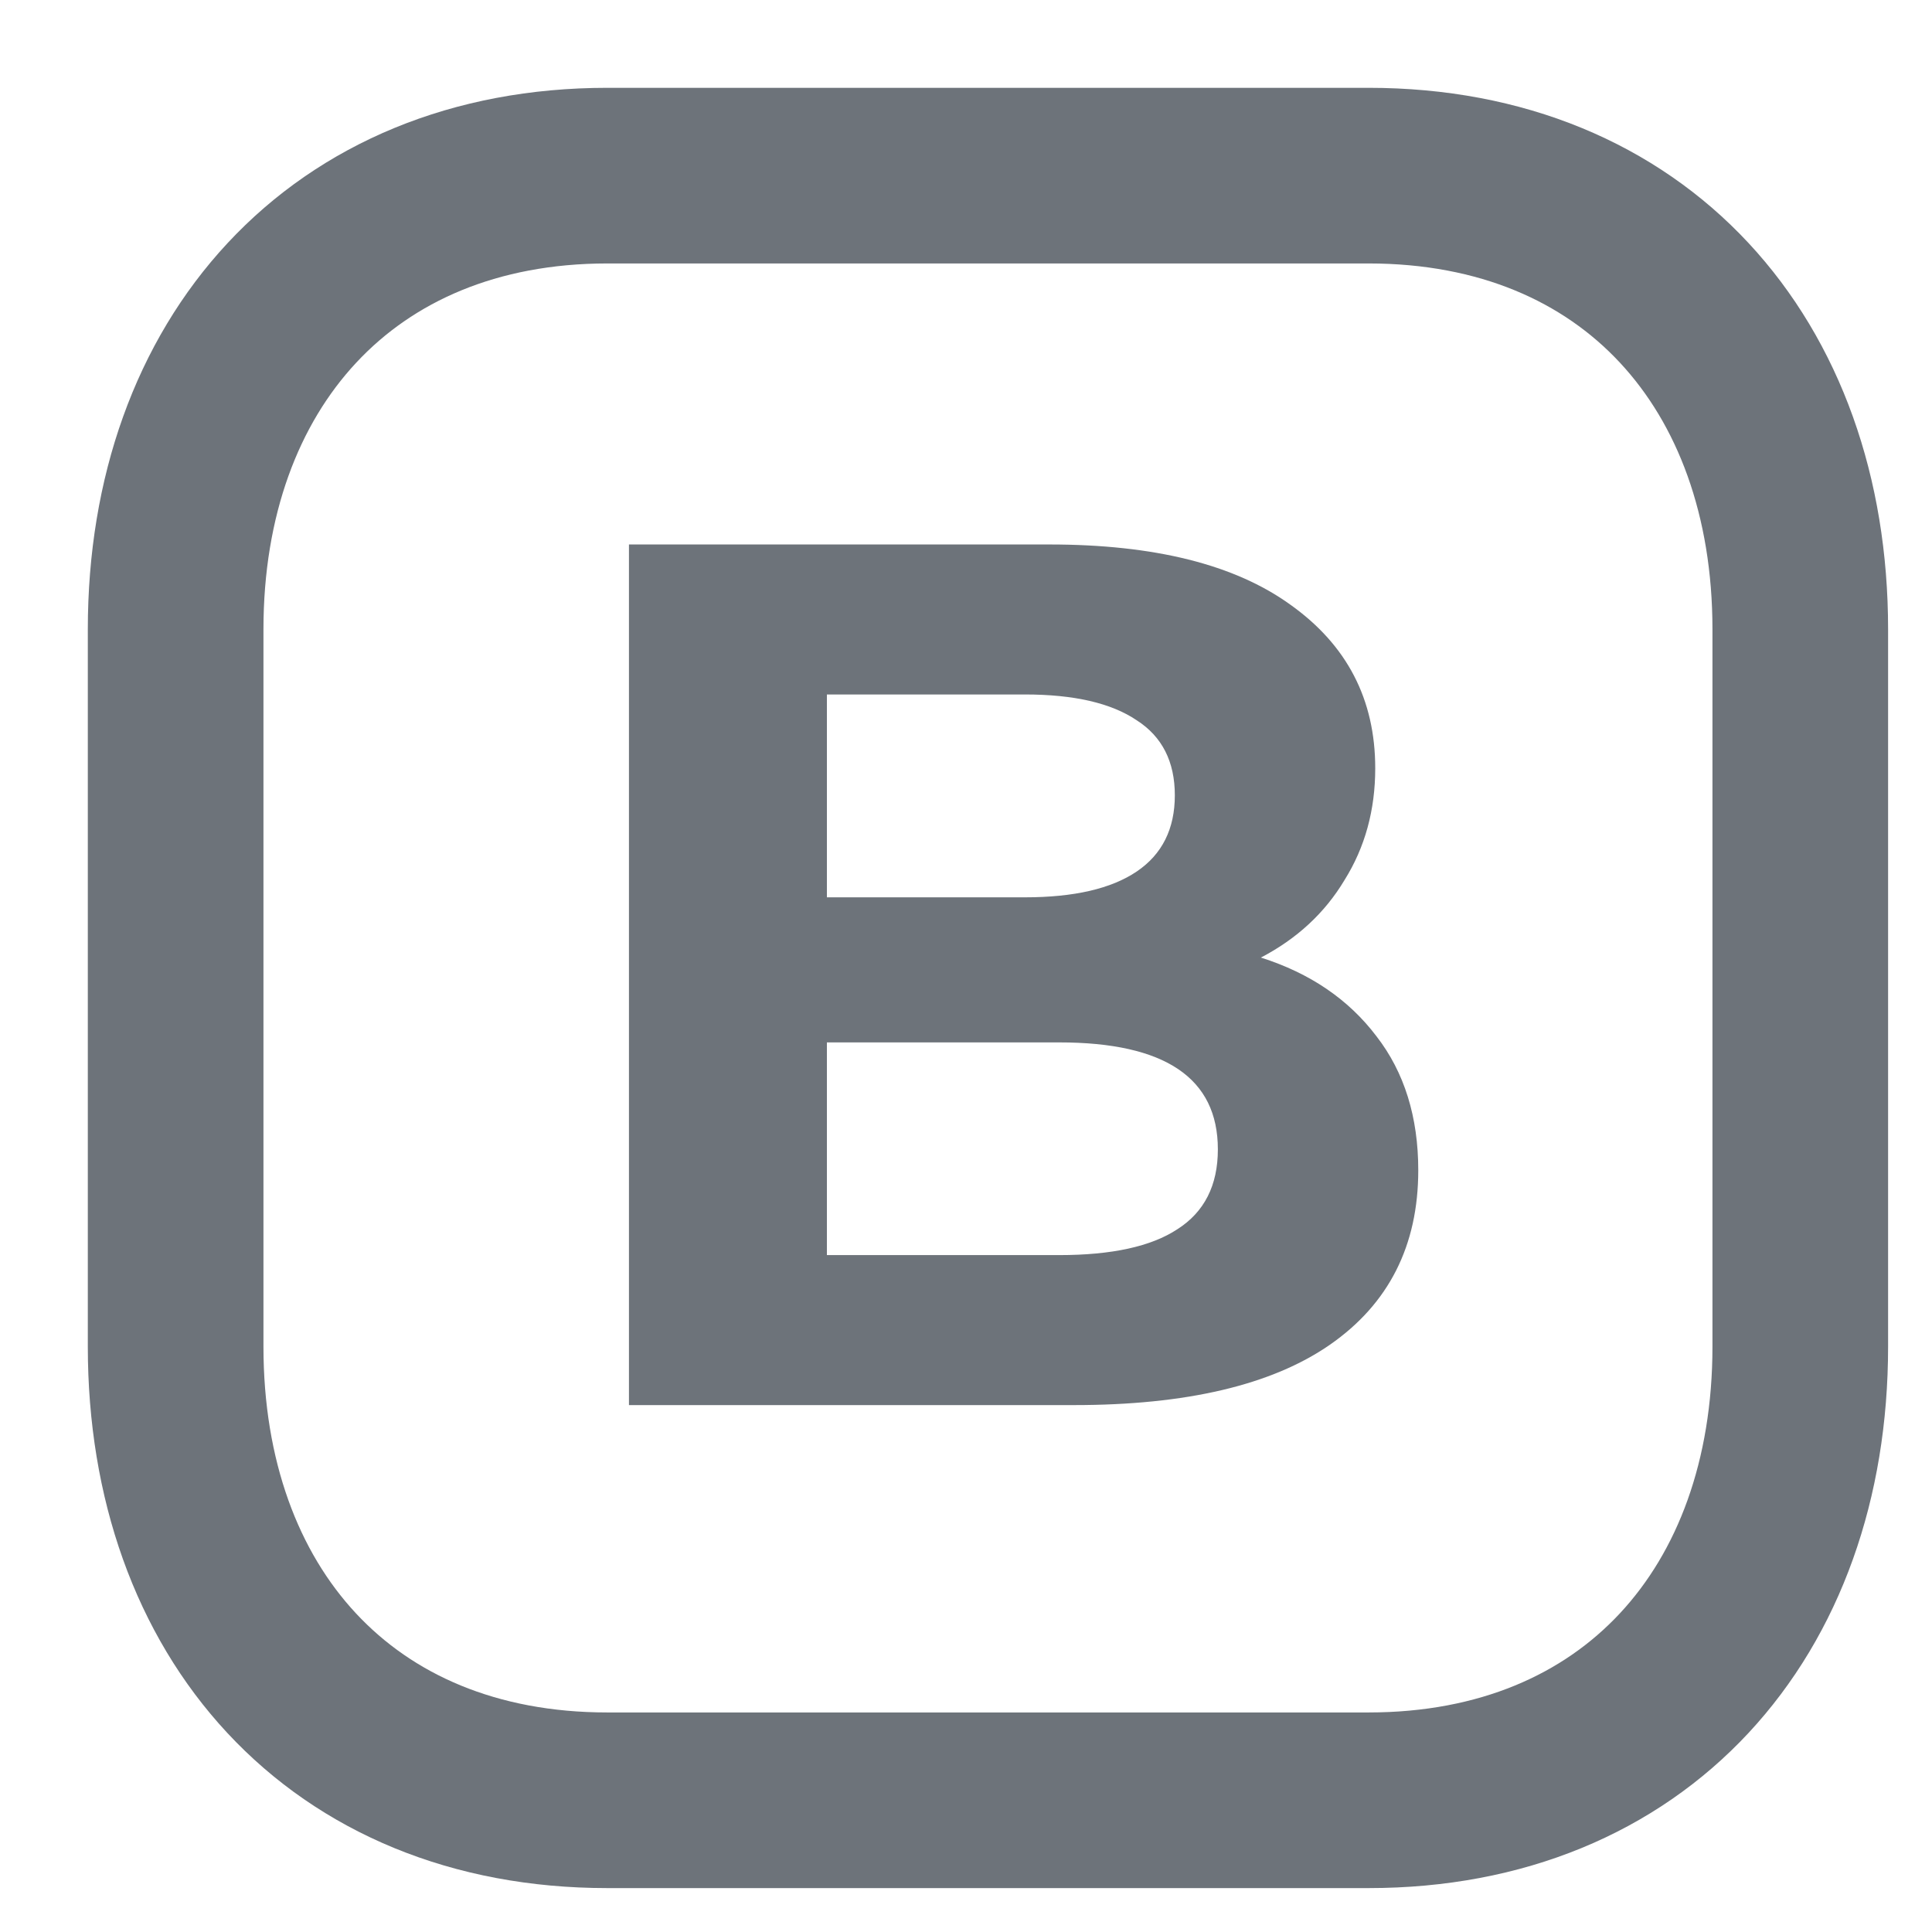 <svg width="11" height="11" viewBox="0 0 11 11" fill="none" xmlns="http://www.w3.org/2000/svg">
<path d="M7.179 5.452C7.459 5.541 7.678 5.69 7.837 5.9C7.996 6.105 8.075 6.36 8.075 6.663C8.075 7.092 7.907 7.424 7.571 7.657C7.24 7.886 6.754 8 6.115 8H3.581V3.1H5.975C6.572 3.1 7.03 3.214 7.347 3.443C7.669 3.672 7.83 3.982 7.83 4.374C7.83 4.612 7.772 4.824 7.655 5.011C7.543 5.198 7.384 5.345 7.179 5.452ZM4.708 3.954V5.109H5.835C6.115 5.109 6.327 5.06 6.472 4.962C6.617 4.864 6.689 4.719 6.689 4.528C6.689 4.337 6.617 4.194 6.472 4.101C6.327 4.003 6.115 3.954 5.835 3.954H4.708ZM6.031 7.146C6.33 7.146 6.554 7.097 6.703 6.999C6.857 6.901 6.934 6.749 6.934 6.544C6.934 6.138 6.633 5.935 6.031 5.935H4.708V7.146H6.031Z" fill="#6D737A"/>
<path fill-rule="evenodd" clip-rule="evenodd" d="M7.792 1H3.458C1.947 1 1 2.07 1 3.583V7.667C1 9.181 1.942 10.25 3.458 10.25H7.792C9.307 10.25 10.25 9.181 10.25 7.667V3.583C10.25 2.07 9.307 1 7.792 1Z" stroke="#6D737A" stroke-linecap="round" stroke-linejoin="round"/>
</svg>
